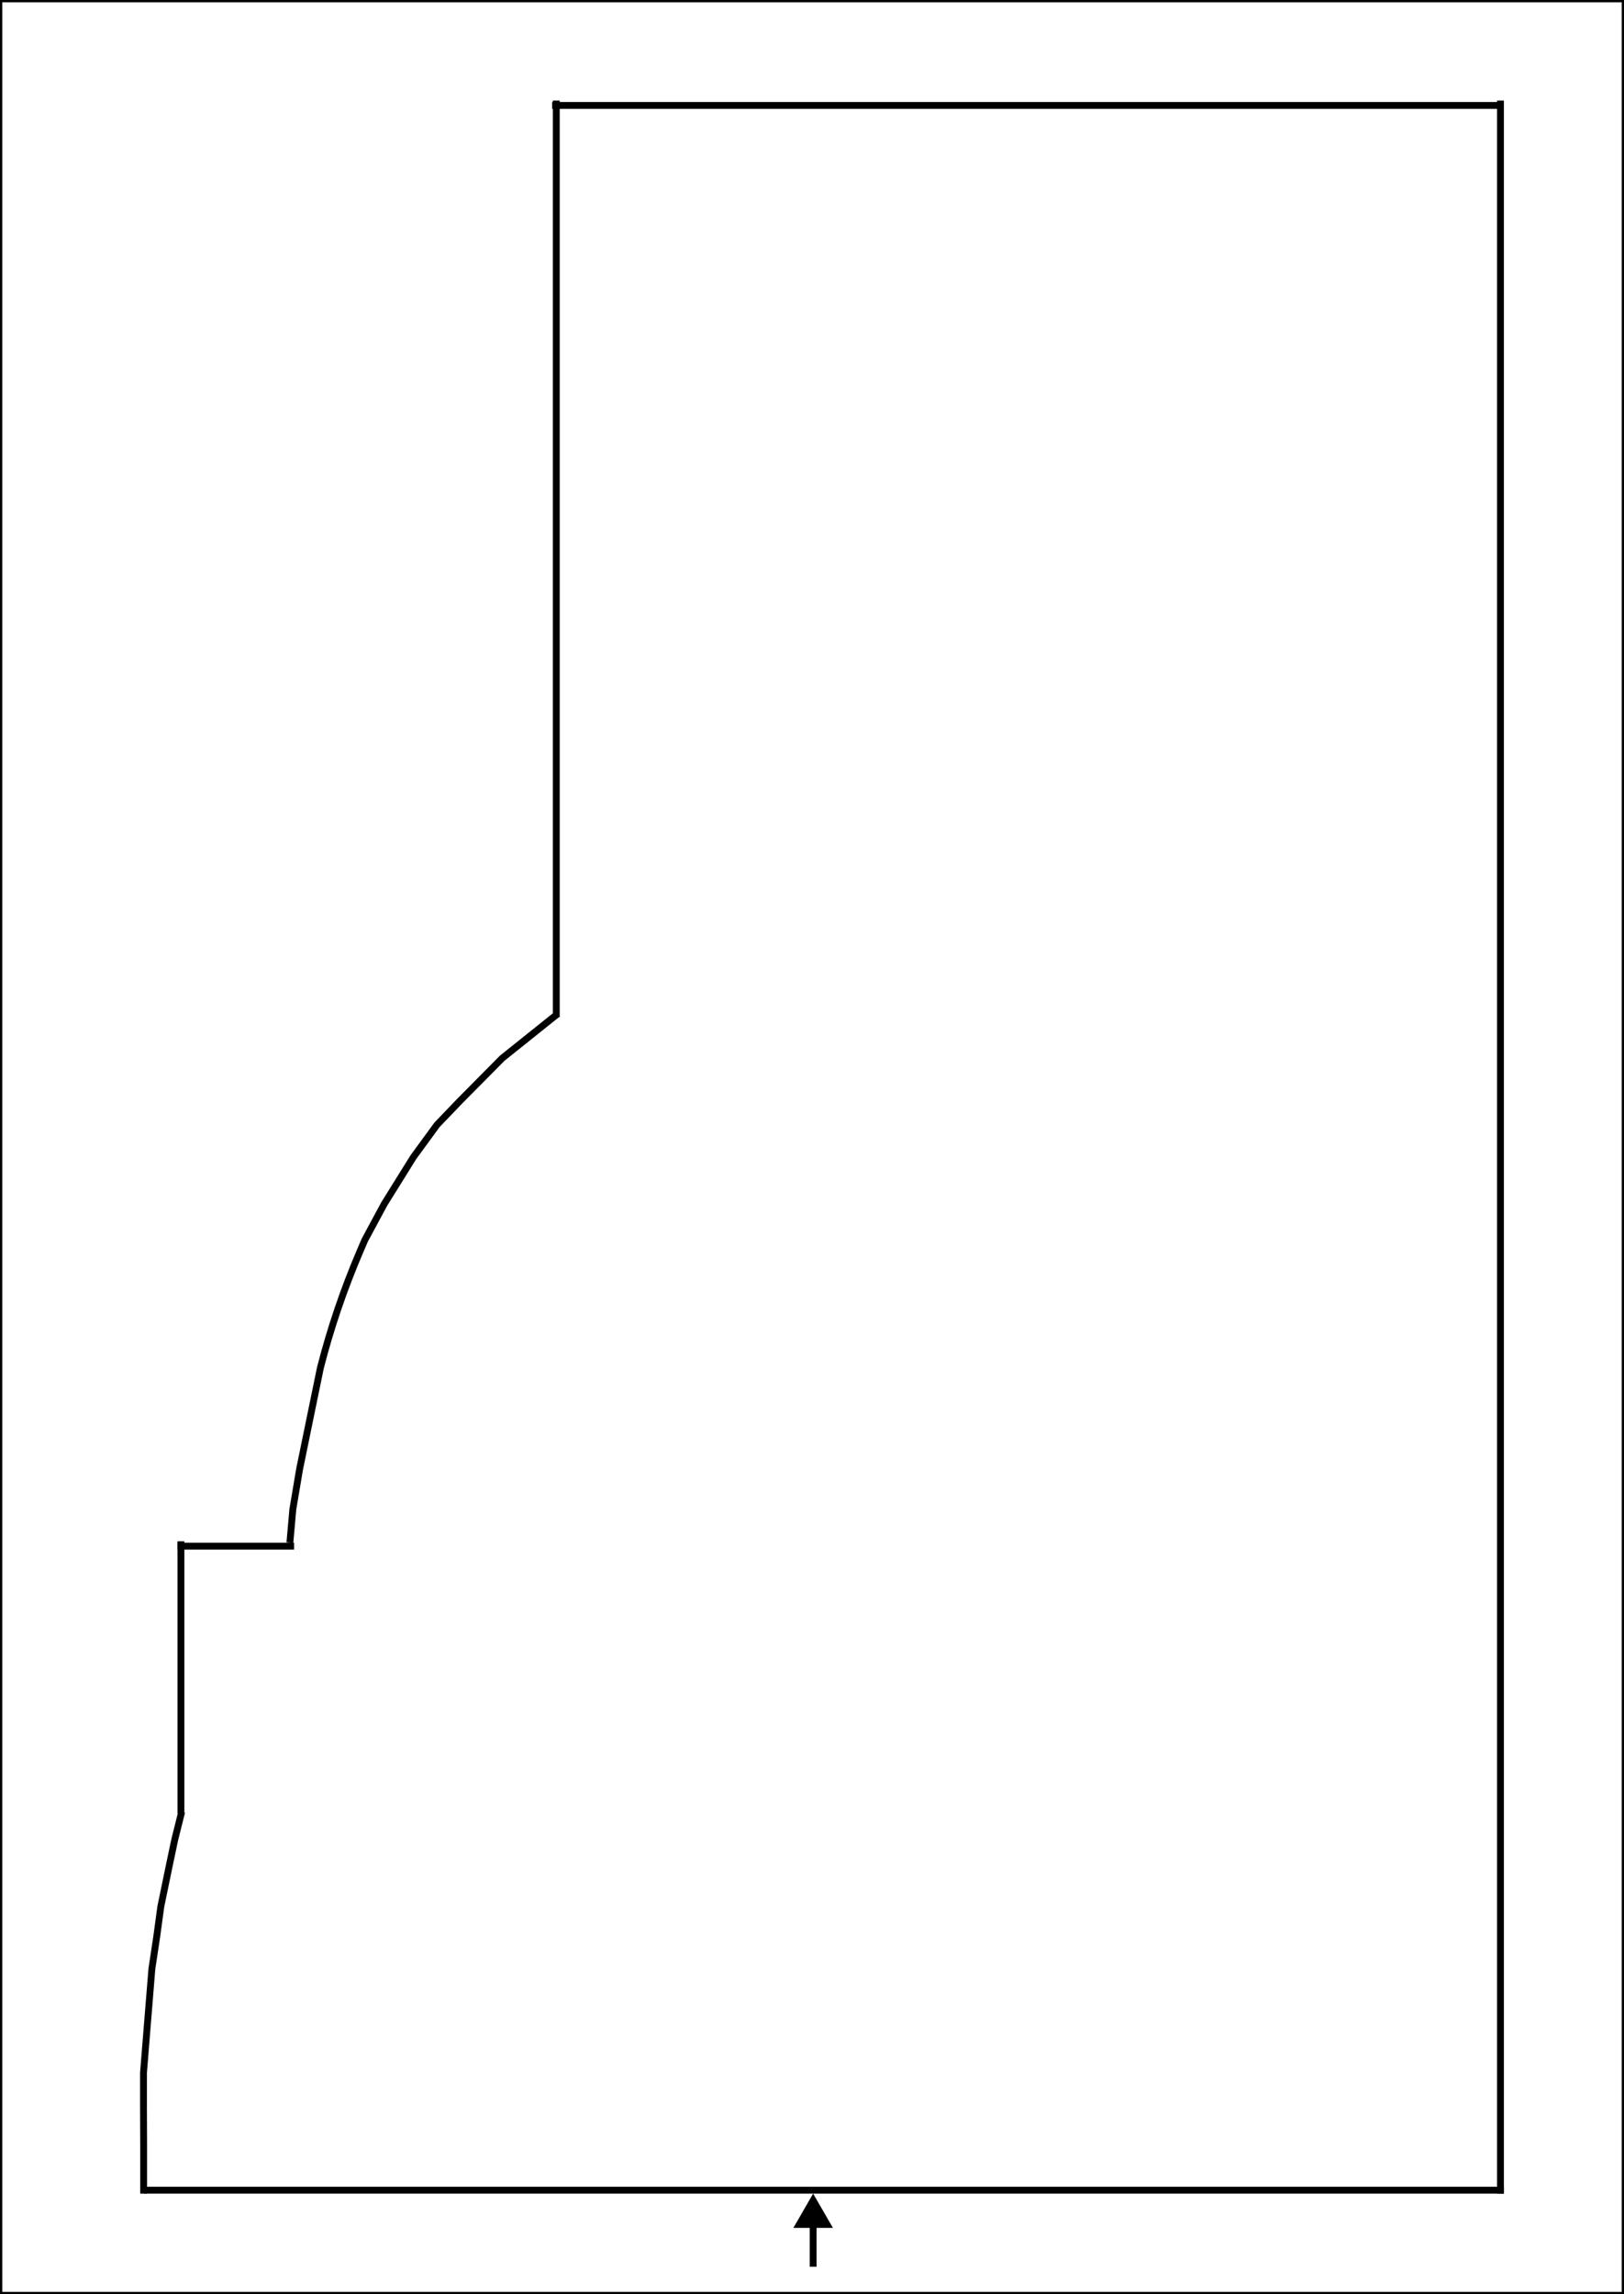 <svg width="711" height="1004" viewBox="0 0 711 1004" fill="none" xmlns="http://www.w3.org/2000/svg">
<g clip-path="url(#clip0_42_1253)">
<line x1="63.137" y1="958.5" x2="658.416" y2="958.5" stroke="black" stroke-width="3"/>
<line x1="656.916" y1="960" x2="656.916" y2="44" stroke="black" stroke-width="3"/>
<path d="M243.543 445.144L243.543 44" stroke="black" stroke-width="3"/>
<line x1="241.721" y1="46.145" x2="655.986" y2="46.145" stroke="black" stroke-width="3"/>
<line x1="79.216" y1="674.509" x2="79.216" y2="793.565" stroke="black" stroke-width="3"/>
<line x1="77.716" y1="676.654" x2="128.74" y2="676.654" stroke="black" stroke-width="3"/>
<path d="M126.917 675.117L128.203 660.526L131.169 642.923L136.029 619.233L140.281 598.581V598.581C144.728 581.194 150.513 564.177 157.583 547.681L159.718 542.698L168.222 526.904L180.978 506.416L191.305 492.281L201.023 482.143L219.854 463.125L244.151 443.687" stroke="black" stroke-width="3" stroke-linejoin="round"/>
<path d="M62.883 960L62.883 938.74L62.821 921.732L62.821 907.154L64.381 887.716L66.497 861.597L68.604 847.626L70.426 834.263L72.478 824.364L74.071 816.647L76.501 805.106L79.538 792.958" stroke="black" stroke-width="3" stroke-linejoin="round"/>
<path d="M356 960L347.34 975L364.66 975L356 960ZM357.5 992L357.5 973.5L354.5 973.5L354.5 992L357.5 992Z" fill="black"/>
</g>
<rect x="0.5" y="1003.5" width="1003" height="710" transform="rotate(-90 0.5 1003.5)" stroke="black"/>
<defs>
<clipPath id="clip0_42_1253">
<rect y="1004" width="1004" height="711" transform="rotate(-90 0 1004)" fill="white"/>
</clipPath>
</defs>
</svg>
